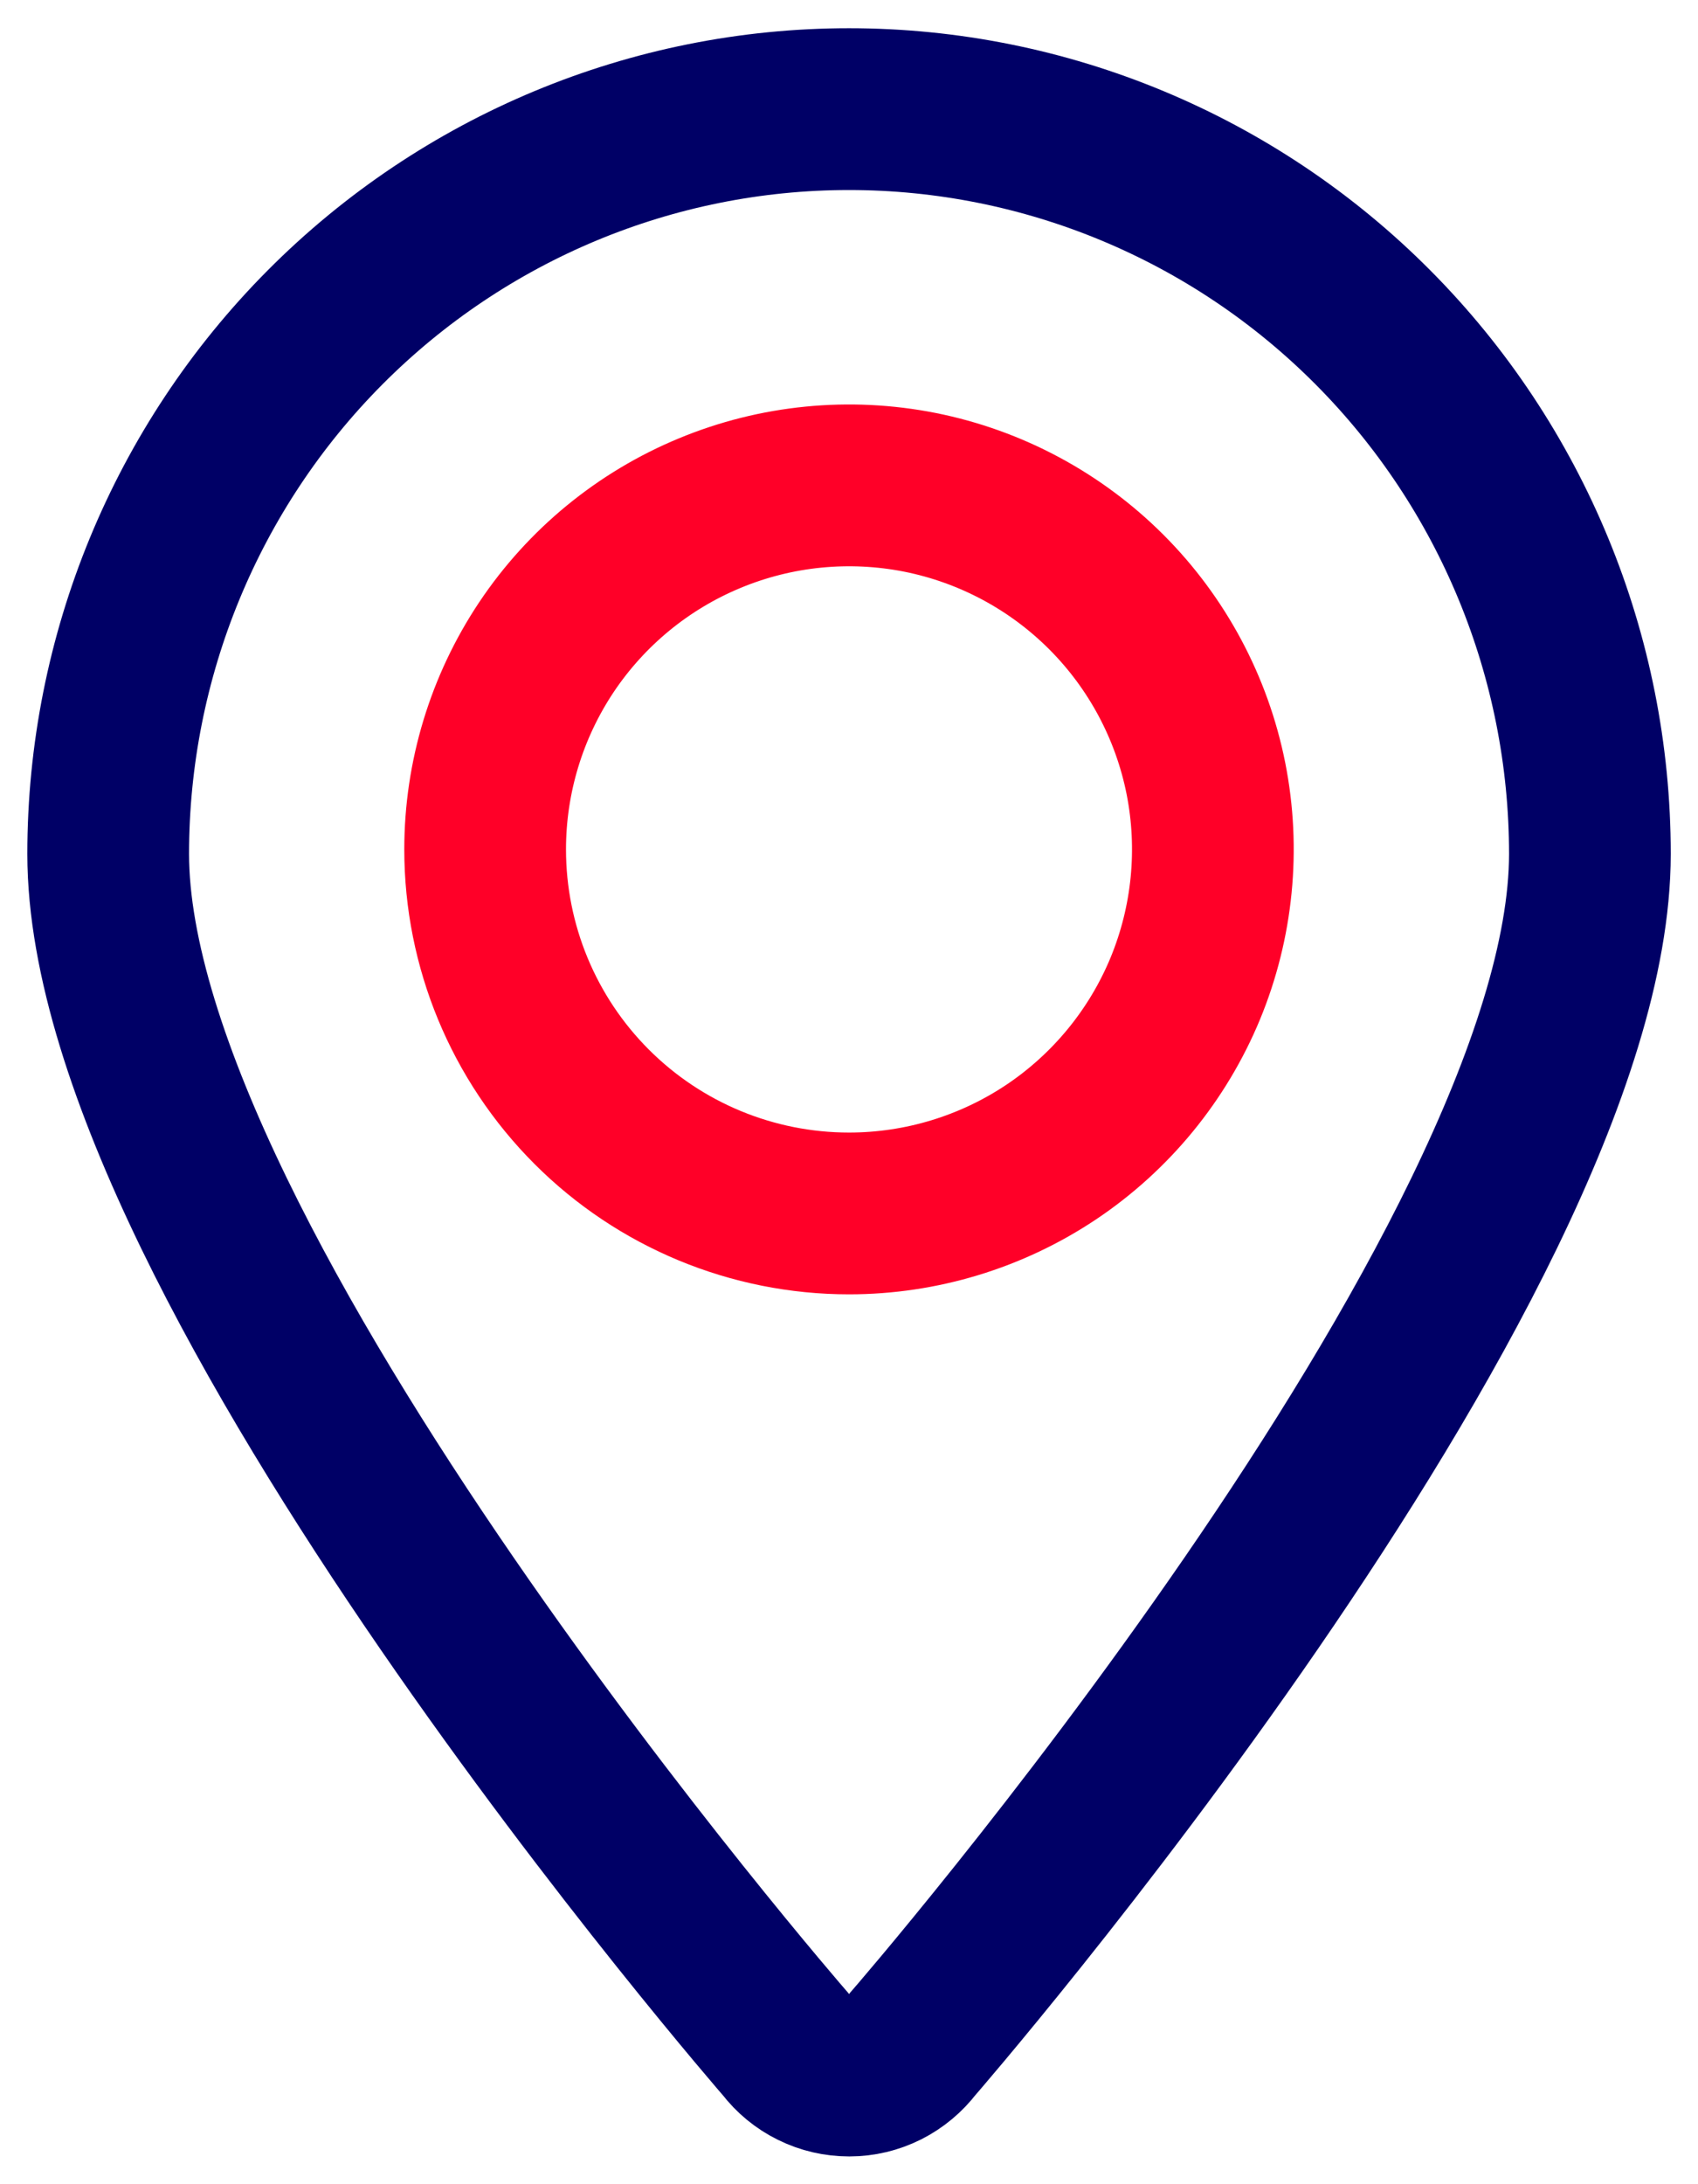 <svg width="21" height="27" viewBox="0 0 21 27" fill="none" xmlns="http://www.w3.org/2000/svg">
<path fill-rule="evenodd" clip-rule="evenodd" d="M10.5 15C11.39 15 12.26 14.736 13 14.242C13.74 13.747 14.317 13.044 14.658 12.222C14.998 11.4 15.087 10.495 14.914 9.622C14.74 8.749 14.311 7.947 13.682 7.318C13.053 6.689 12.251 6.26 11.378 6.086C10.505 5.913 9.6 6.002 8.778 6.343C7.956 6.683 7.253 7.26 6.758 8C6.264 8.74 6 9.61 6 10.5C6 11.694 6.474 12.838 7.318 13.682C8.162 14.526 9.307 15 10.5 15V15Z" stroke="#FF0028" stroke-width="2"/>
<path fill-rule="evenodd" clip-rule="evenodd" d="M11.29 25.264C11.29 25.264 19.663 15.637 19.663 10.556C19.663 8.114 18.697 5.772 16.979 4.046C15.261 2.319 12.93 1.349 10.5 1.349C8.07 1.349 5.74 2.319 4.021 4.046C2.303 5.772 1.338 8.114 1.338 10.556C1.338 15.637 9.715 25.268 9.715 25.268C9.808 25.39 9.927 25.488 10.064 25.555C10.201 25.623 10.351 25.657 10.504 25.657C10.656 25.657 10.806 25.621 10.943 25.553C11.079 25.484 11.198 25.385 11.29 25.264V25.264Z" stroke="#000066" stroke-width="2"/>
</svg>
